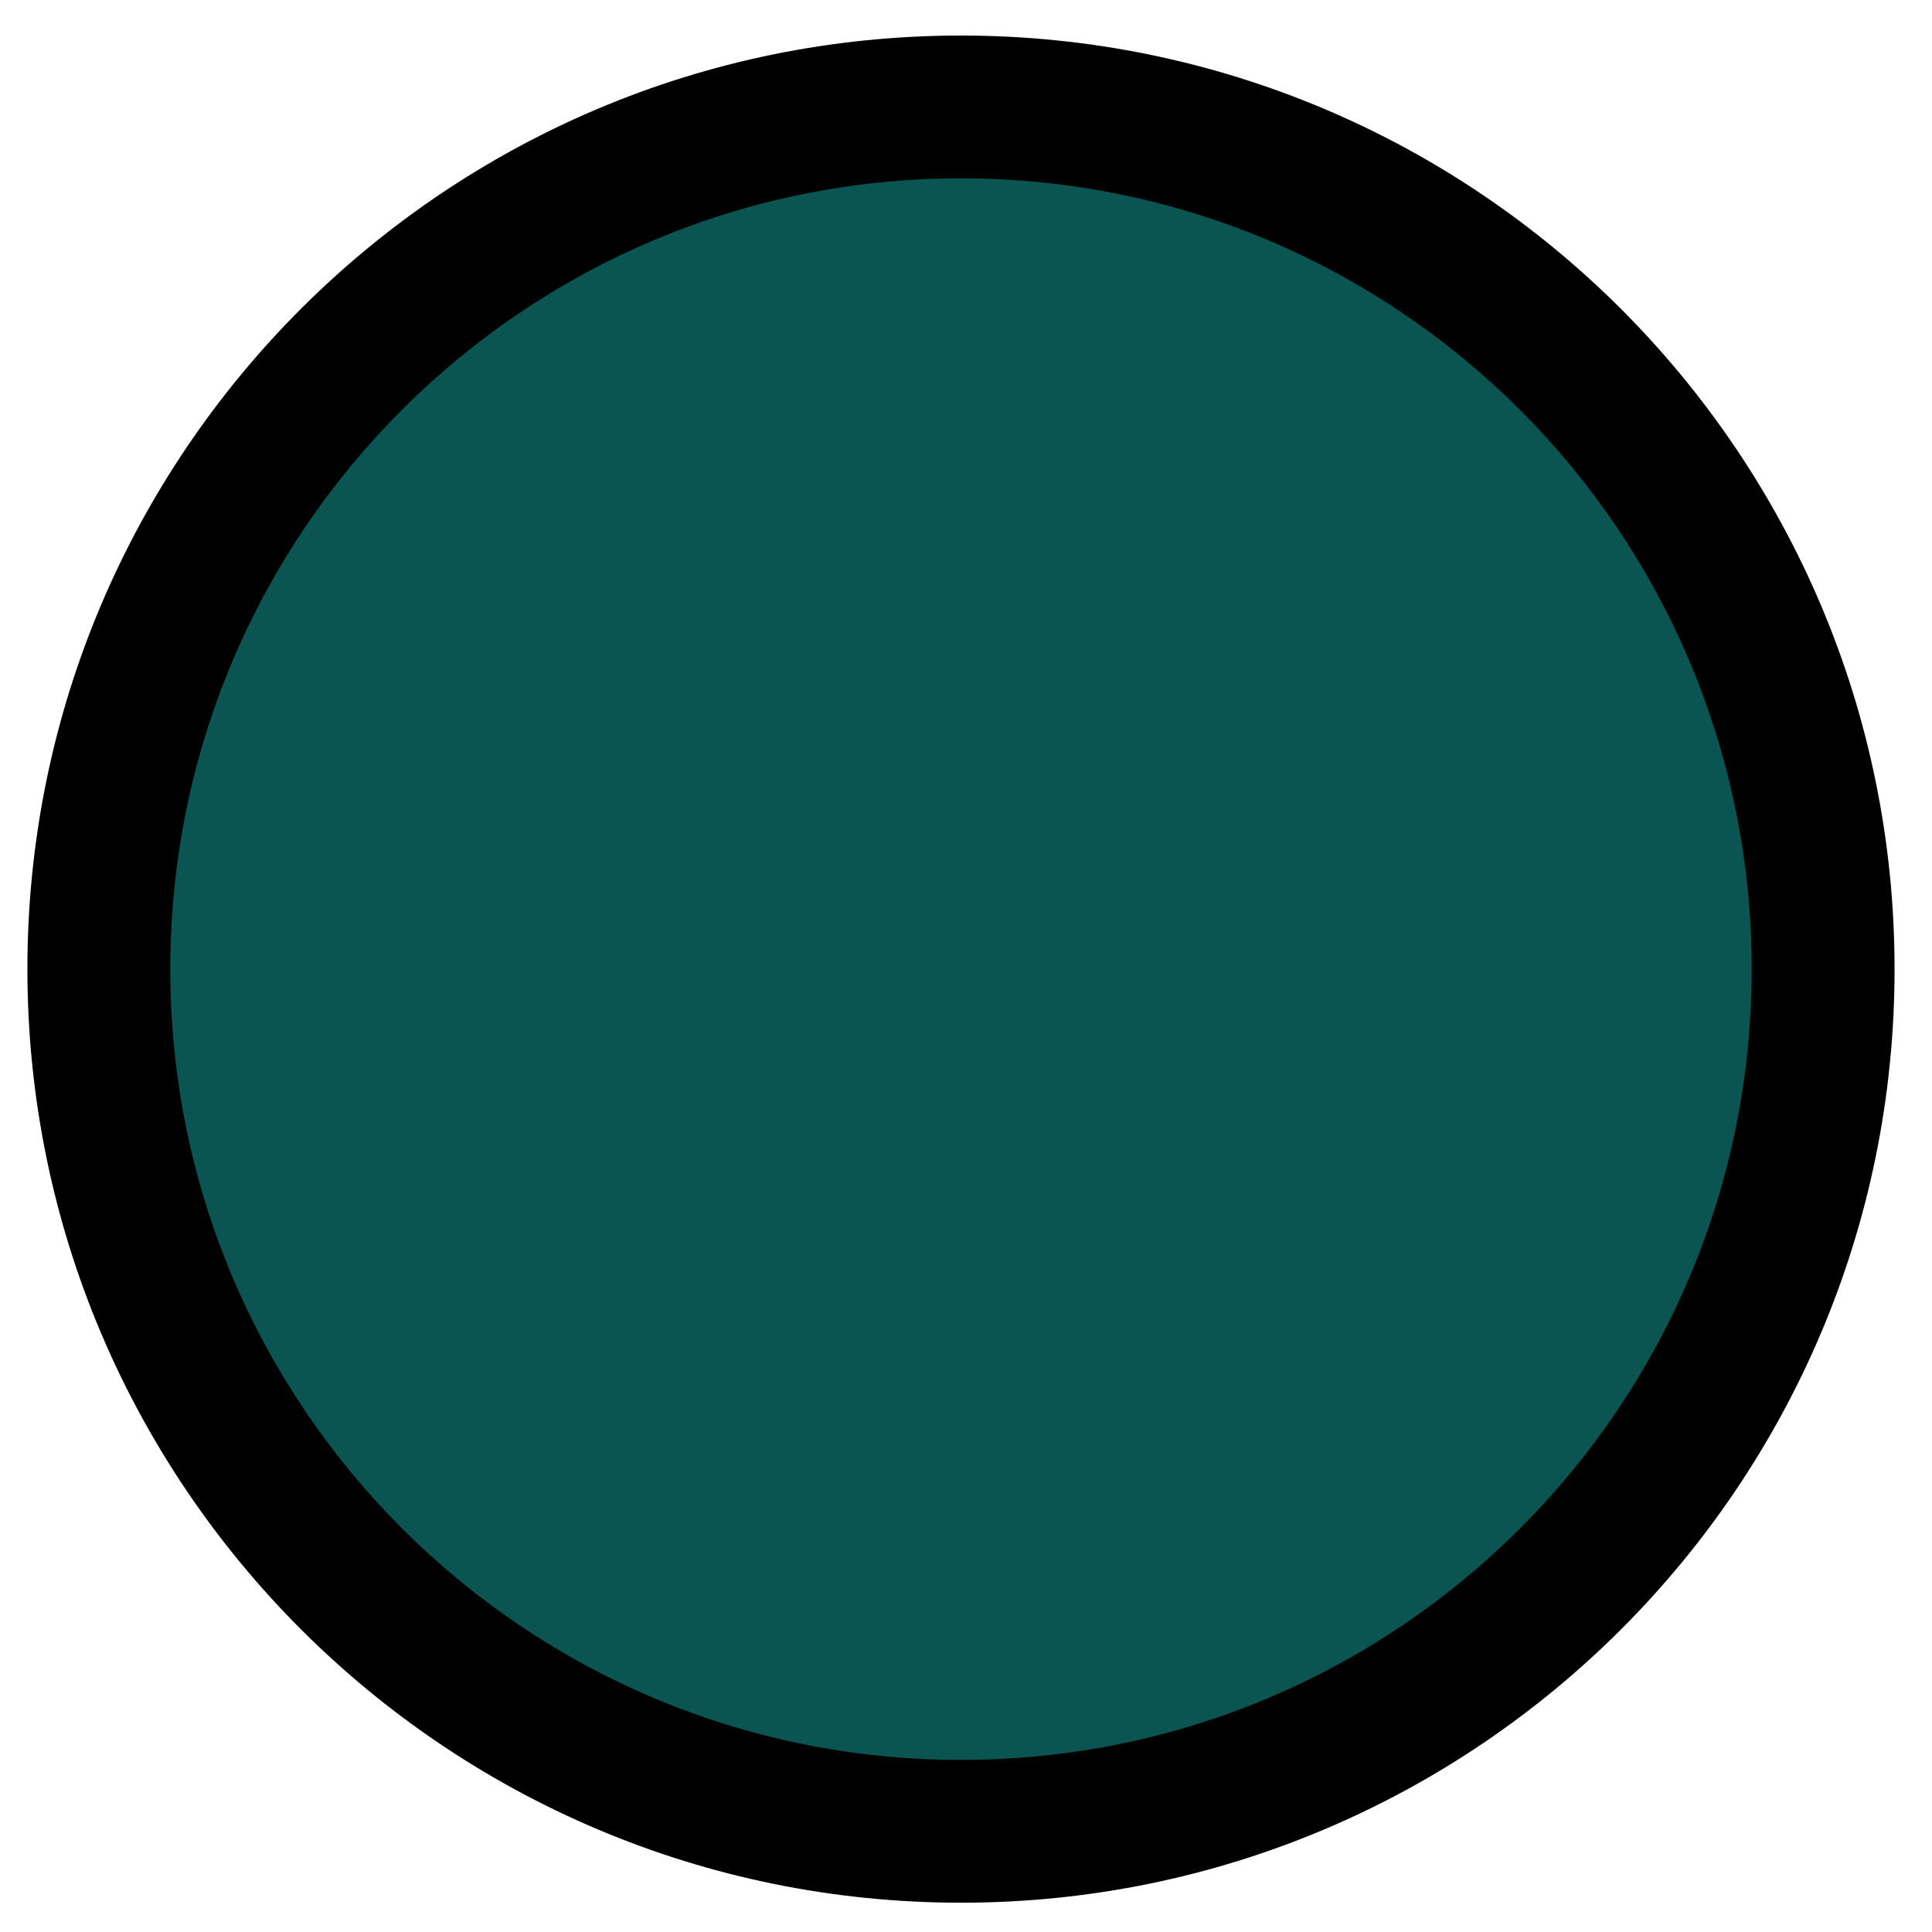 <svg width="149" height="149" viewBox="0 0 149 149" fill="none" xmlns="http://www.w3.org/2000/svg">
<path d="M140.882 78.388C143.097 41.728 115.174 10.211 78.514 7.993C41.854 5.775 10.34 33.696 8.124 70.356C5.909 107.016 33.832 138.533 70.492 140.751C107.152 142.969 138.666 115.048 140.882 78.388Z" fill="#0A5551"/>
<path fill-rule="evenodd" clip-rule="evenodd" d="M13.133 74.736C13.133 108.422 40.438 135.726 74.113 135.729C107.788 135.732 135.094 108.433 135.094 74.746C135.094 41.06 107.788 13.757 74.113 13.754C40.438 13.751 13.133 41.05 13.133 74.736ZM74.113 146.741C34.345 146.738 2.113 114.496 2.113 74.735C2.113 34.974 34.345 2.738 74.113 2.741C113.881 2.745 146.113 34.986 146.113 74.747C146.113 114.508 113.881 146.745 74.113 146.741Z" fill="black"/>
</svg>
